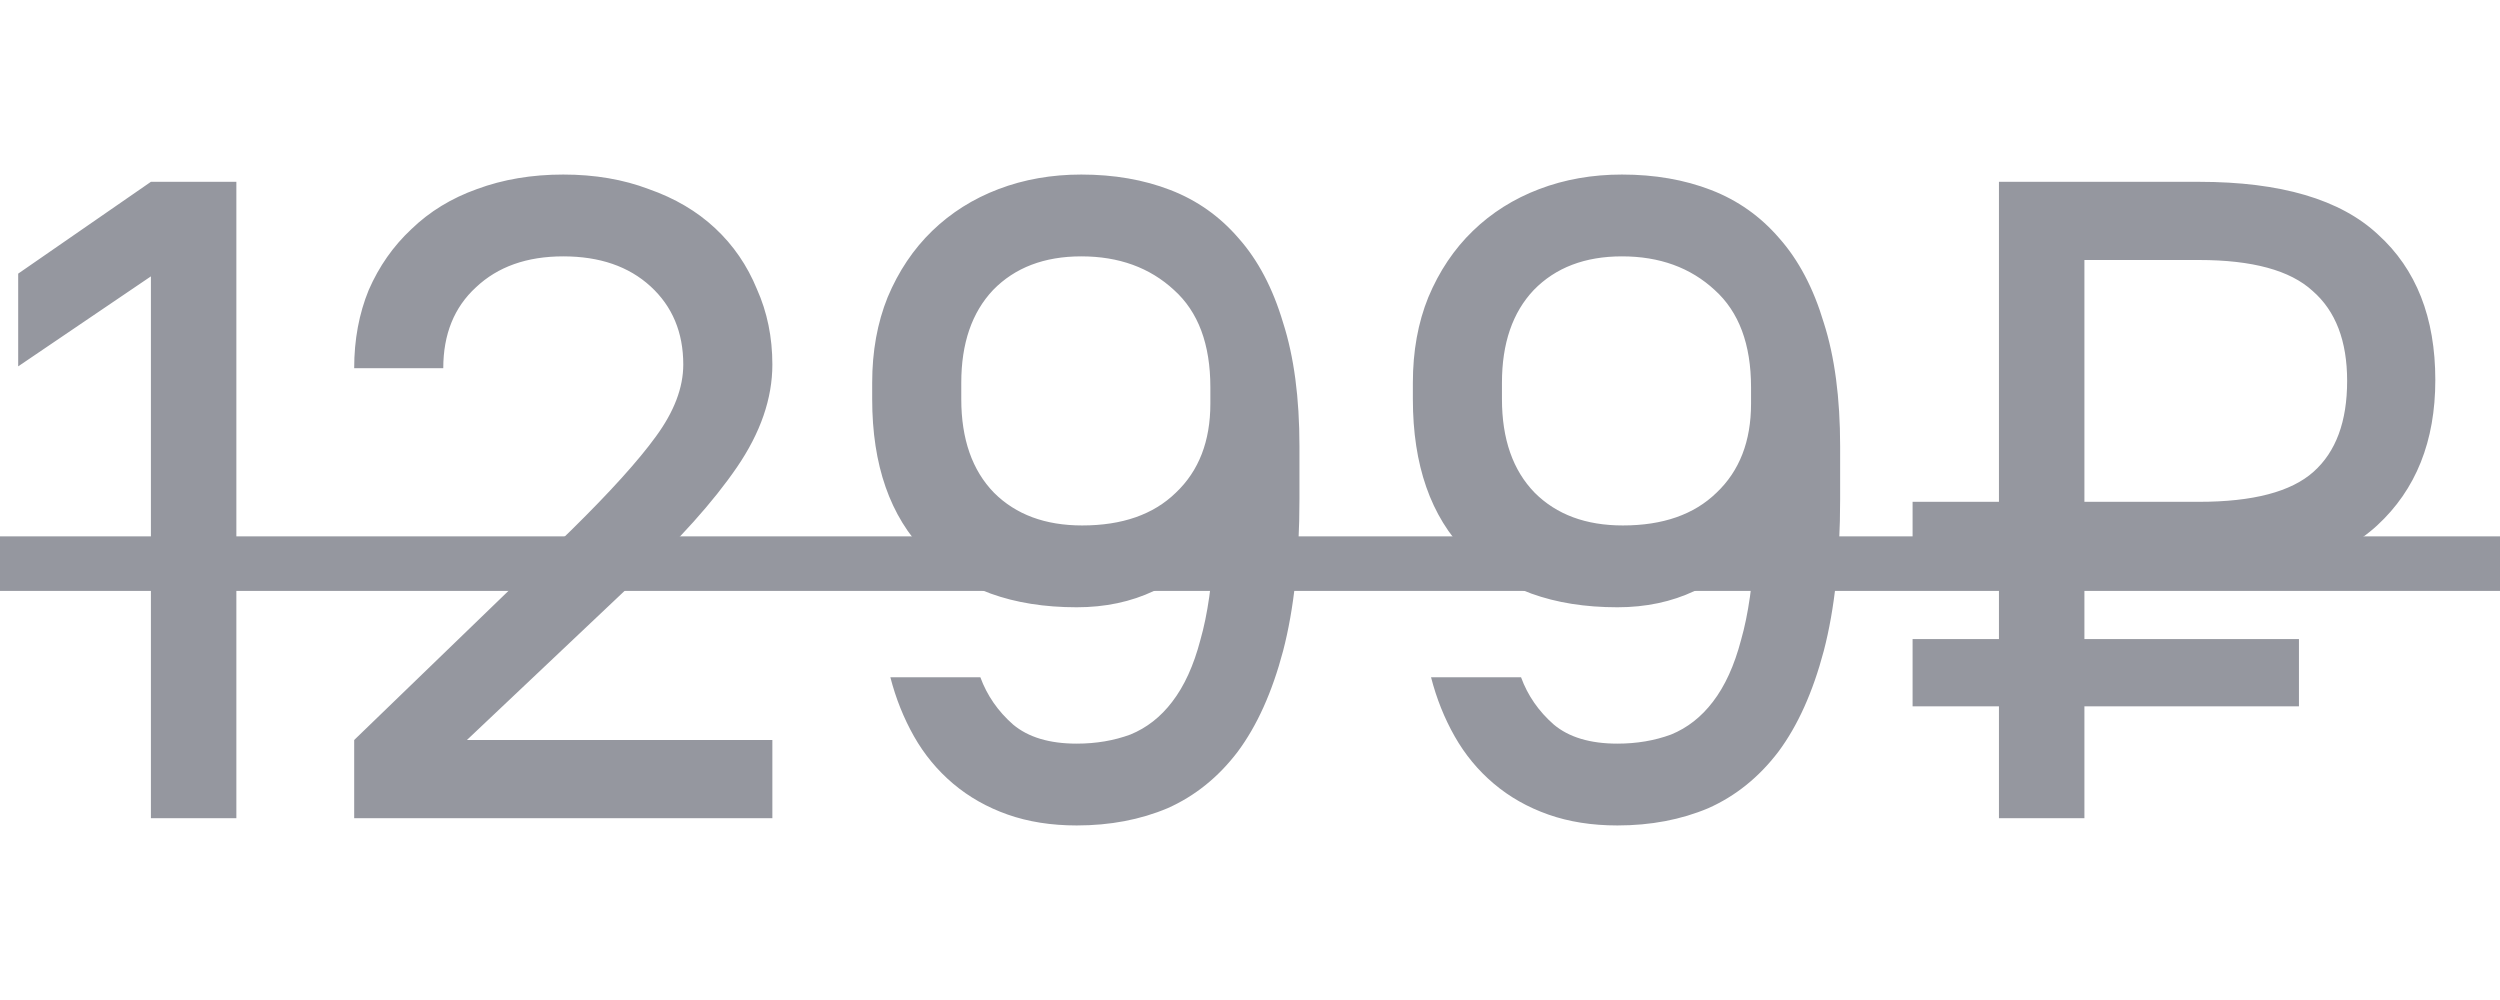 <svg width="55" height="22" viewBox="0 0 55 22" fill="none" xmlns="http://www.w3.org/2000/svg">
<path d="M3.32 6.08L0.4 8.06V6.02L3.32 4H5.2V18H3.32V6.08ZM7.792 16.28L12.572 11.66C13.425 10.82 14.046 10.133 14.432 9.6C14.832 9.053 15.032 8.527 15.032 8.02C15.032 7.313 14.792 6.74 14.312 6.3C13.832 5.86 13.192 5.64 12.392 5.64C11.592 5.64 10.952 5.867 10.472 6.32C9.992 6.76 9.752 7.353 9.752 8.1H7.792C7.792 7.473 7.899 6.9 8.112 6.38C8.339 5.86 8.652 5.413 9.052 5.04C9.452 4.653 9.932 4.36 10.492 4.16C11.066 3.947 11.699 3.84 12.392 3.84C13.085 3.84 13.712 3.947 14.272 4.16C14.845 4.36 15.332 4.647 15.732 5.02C16.132 5.393 16.439 5.84 16.652 6.36C16.879 6.867 16.992 7.42 16.992 8.02C16.992 8.767 16.732 9.52 16.212 10.28C15.692 11.04 14.939 11.88 13.952 12.8L10.272 16.28H16.992V18H7.792V16.28ZM23.688 18.16C23.128 18.16 22.622 18.08 22.168 17.92C21.715 17.76 21.315 17.533 20.968 17.24C20.622 16.947 20.335 16.6 20.108 16.2C19.882 15.8 19.708 15.367 19.588 14.9H21.568C21.715 15.3 21.955 15.647 22.288 15.94C22.622 16.22 23.088 16.36 23.688 16.36C24.115 16.36 24.508 16.293 24.868 16.16C25.228 16.013 25.535 15.773 25.788 15.44C26.055 15.093 26.262 14.64 26.408 14.08C26.568 13.52 26.668 12.82 26.708 11.98C26.348 12.42 25.908 12.76 25.388 13C24.882 13.24 24.315 13.36 23.688 13.36C22.275 13.36 21.168 12.96 20.368 12.16C19.582 11.36 19.188 10.233 19.188 8.78V8.42C19.188 7.727 19.302 7.1 19.528 6.54C19.768 5.967 20.095 5.48 20.508 5.08C20.922 4.68 21.408 4.373 21.968 4.16C22.528 3.947 23.135 3.84 23.788 3.84C24.508 3.84 25.162 3.953 25.748 4.18C26.335 4.407 26.835 4.76 27.248 5.24C27.675 5.72 28.002 6.34 28.228 7.1C28.468 7.847 28.588 8.753 28.588 9.82V10.98C28.588 12.287 28.468 13.4 28.228 14.32C27.988 15.227 27.655 15.967 27.228 16.54C26.802 17.1 26.288 17.513 25.688 17.78C25.088 18.033 24.422 18.16 23.688 18.16ZM21.148 8.78C21.148 9.66 21.388 10.347 21.868 10.84C22.348 11.32 22.995 11.56 23.808 11.56C24.688 11.56 25.375 11.32 25.868 10.84C26.375 10.36 26.628 9.707 26.628 8.88V8.52C26.628 7.573 26.362 6.86 25.828 6.38C25.295 5.887 24.615 5.64 23.788 5.64C22.975 5.64 22.328 5.887 21.848 6.38C21.382 6.873 21.148 7.553 21.148 8.42V8.78ZM35.583 18.16C35.023 18.16 34.516 18.08 34.063 17.92C33.609 17.76 33.209 17.533 32.863 17.24C32.516 16.947 32.23 16.6 32.003 16.2C31.776 15.8 31.603 15.367 31.483 14.9H33.463C33.609 15.3 33.849 15.647 34.183 15.94C34.516 16.22 34.983 16.36 35.583 16.36C36.01 16.36 36.403 16.293 36.763 16.16C37.123 16.013 37.429 15.773 37.683 15.44C37.95 15.093 38.156 14.64 38.303 14.08C38.463 13.52 38.563 12.82 38.603 11.98C38.243 12.42 37.803 12.76 37.283 13C36.776 13.24 36.209 13.36 35.583 13.36C34.169 13.36 33.063 12.96 32.263 12.16C31.476 11.36 31.083 10.233 31.083 8.78V8.42C31.083 7.727 31.196 7.1 31.423 6.54C31.663 5.967 31.989 5.48 32.403 5.08C32.816 4.68 33.303 4.373 33.863 4.16C34.423 3.947 35.029 3.84 35.683 3.84C36.403 3.84 37.056 3.953 37.643 4.18C38.23 4.407 38.73 4.76 39.143 5.24C39.569 5.72 39.896 6.34 40.123 7.1C40.363 7.847 40.483 8.753 40.483 9.82V10.98C40.483 12.287 40.363 13.4 40.123 14.32C39.883 15.227 39.55 15.967 39.123 16.54C38.696 17.1 38.183 17.513 37.583 17.78C36.983 18.033 36.316 18.16 35.583 18.16ZM33.043 8.78C33.043 9.66 33.283 10.347 33.763 10.84C34.243 11.32 34.889 11.56 35.703 11.56C36.583 11.56 37.27 11.32 37.763 10.84C38.27 10.36 38.523 9.707 38.523 8.88V8.52C38.523 7.573 38.256 6.86 37.723 6.38C37.19 5.887 36.51 5.64 35.683 5.64C34.87 5.64 34.223 5.887 33.743 6.38C33.276 6.873 33.043 7.553 33.043 8.42V8.78ZM43.977 15.54H42.077V14.06H43.977V12.72H42.077V11.04H43.977V4H48.377C50.177 4 51.491 4.387 52.317 5.16C53.157 5.92 53.577 6.987 53.577 8.36C53.577 9.707 53.151 10.773 52.297 11.56C51.457 12.333 50.151 12.72 48.377 12.72H45.857V14.06H50.577V15.54H45.857V18H43.977V15.54ZM45.857 5.72V11.04H48.377C49.564 11.04 50.404 10.82 50.897 10.38C51.391 9.94 51.637 9.273 51.637 8.38C51.637 7.5 51.384 6.84 50.877 6.4C50.384 5.947 49.551 5.72 48.377 5.72H45.857Z" fill="#95979F"/>
<line y1="12.4" x2="55" y2="12.4" stroke="#95979F" stroke-width="1.2"/>
</svg>
